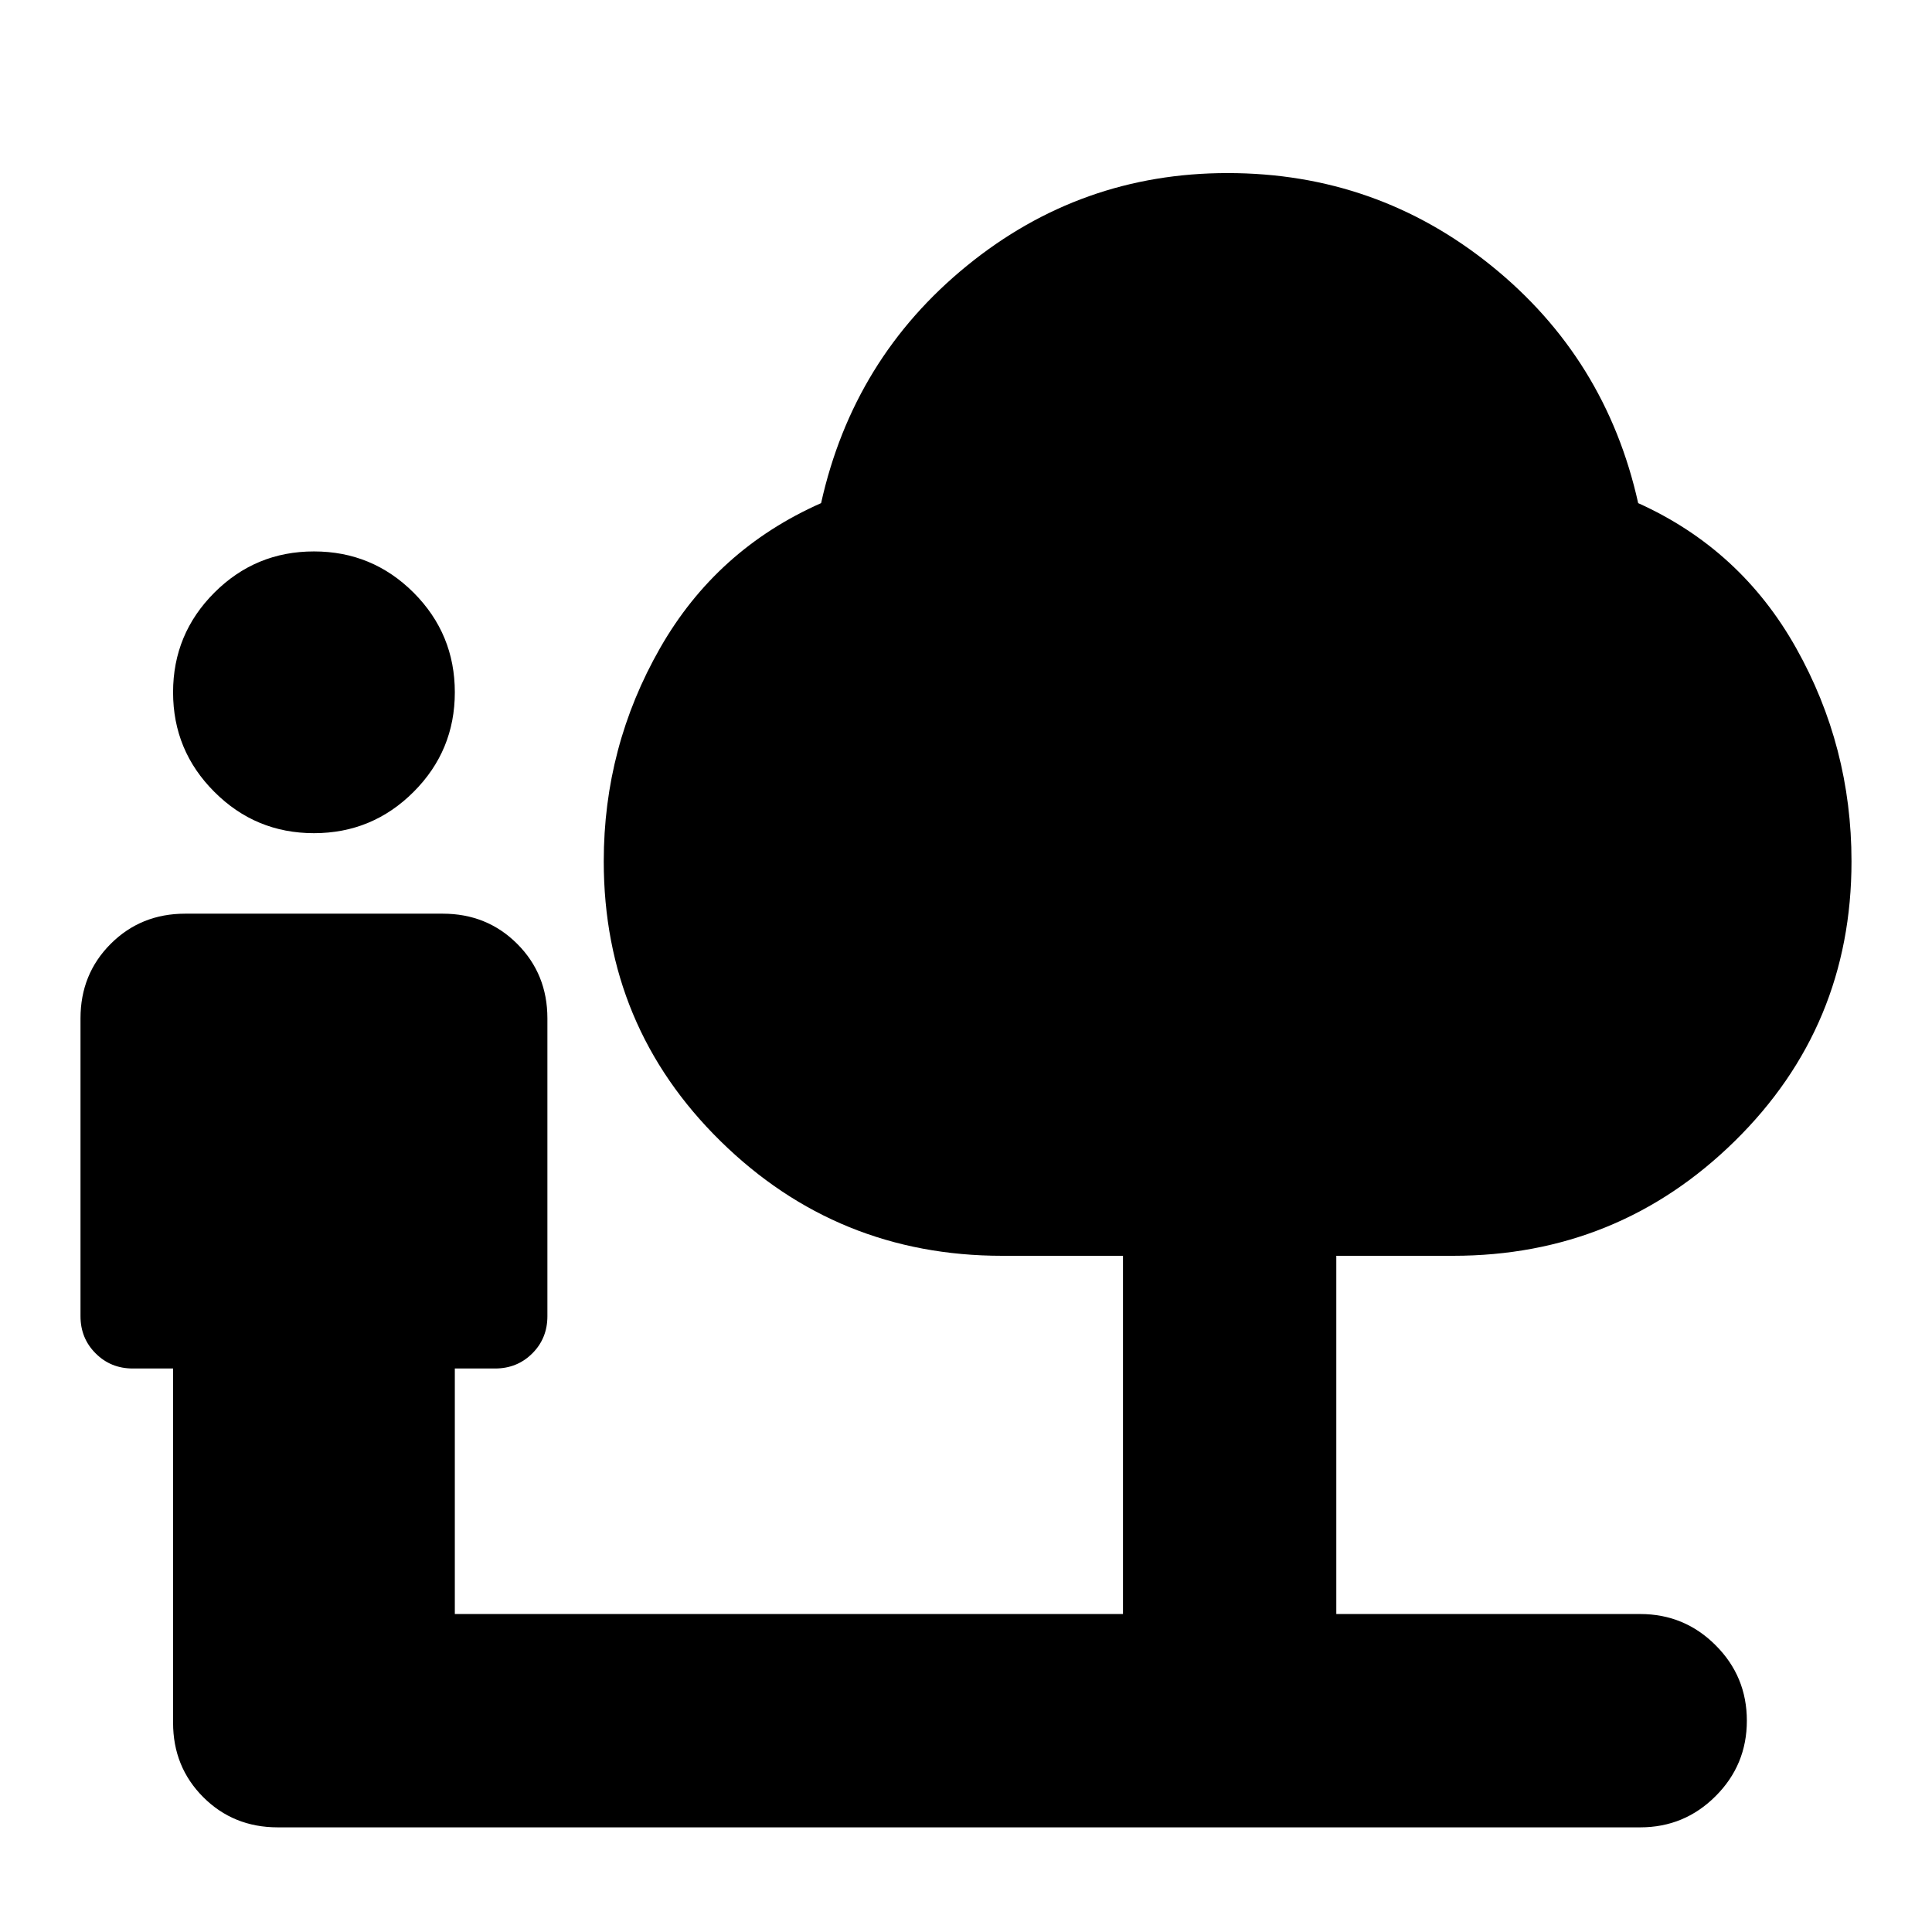 <svg xmlns="http://www.w3.org/2000/svg" height="24" width="24"><path d="M3.9 10.35Q3.175 10.35 2.663 9.837Q2.15 9.325 2.15 8.6Q2.15 7.875 2.663 7.362Q3.175 6.85 3.9 6.85Q4.625 6.85 5.138 7.362Q5.65 7.875 5.65 8.6Q5.65 9.325 5.138 9.837Q4.625 10.35 3.9 10.35ZM3.45 22.7Q2.9 22.7 2.525 22.325Q2.15 21.95 2.15 21.4V17H1.65Q1.375 17 1.188 16.812Q1 16.625 1 16.35V12.65Q1 12.1 1.375 11.725Q1.75 11.35 2.3 11.35H5.5Q6.05 11.35 6.425 11.725Q6.8 12.1 6.8 12.65V16.35Q6.8 16.625 6.613 16.812Q6.425 17 6.15 17H5.65V20.05H13.95V15.6H12.45Q10.4 15.6 8.95 14.175Q7.5 12.75 7.5 10.7Q7.5 9.275 8.2 8.05Q8.9 6.825 10.2 6.25Q10.6 4.45 12.013 3.3Q13.425 2.15 15.25 2.15Q17.1 2.15 18.525 3.3Q19.95 4.45 20.35 6.25Q21.625 6.825 22.312 8.05Q23 9.275 23 10.7Q23 12.75 21.55 14.175Q20.1 15.6 18.05 15.6H16.6V20.05H20.375Q20.925 20.05 21.312 20.438Q21.7 20.825 21.7 21.375Q21.7 21.925 21.312 22.312Q20.925 22.7 20.375 22.7Z"/></svg>